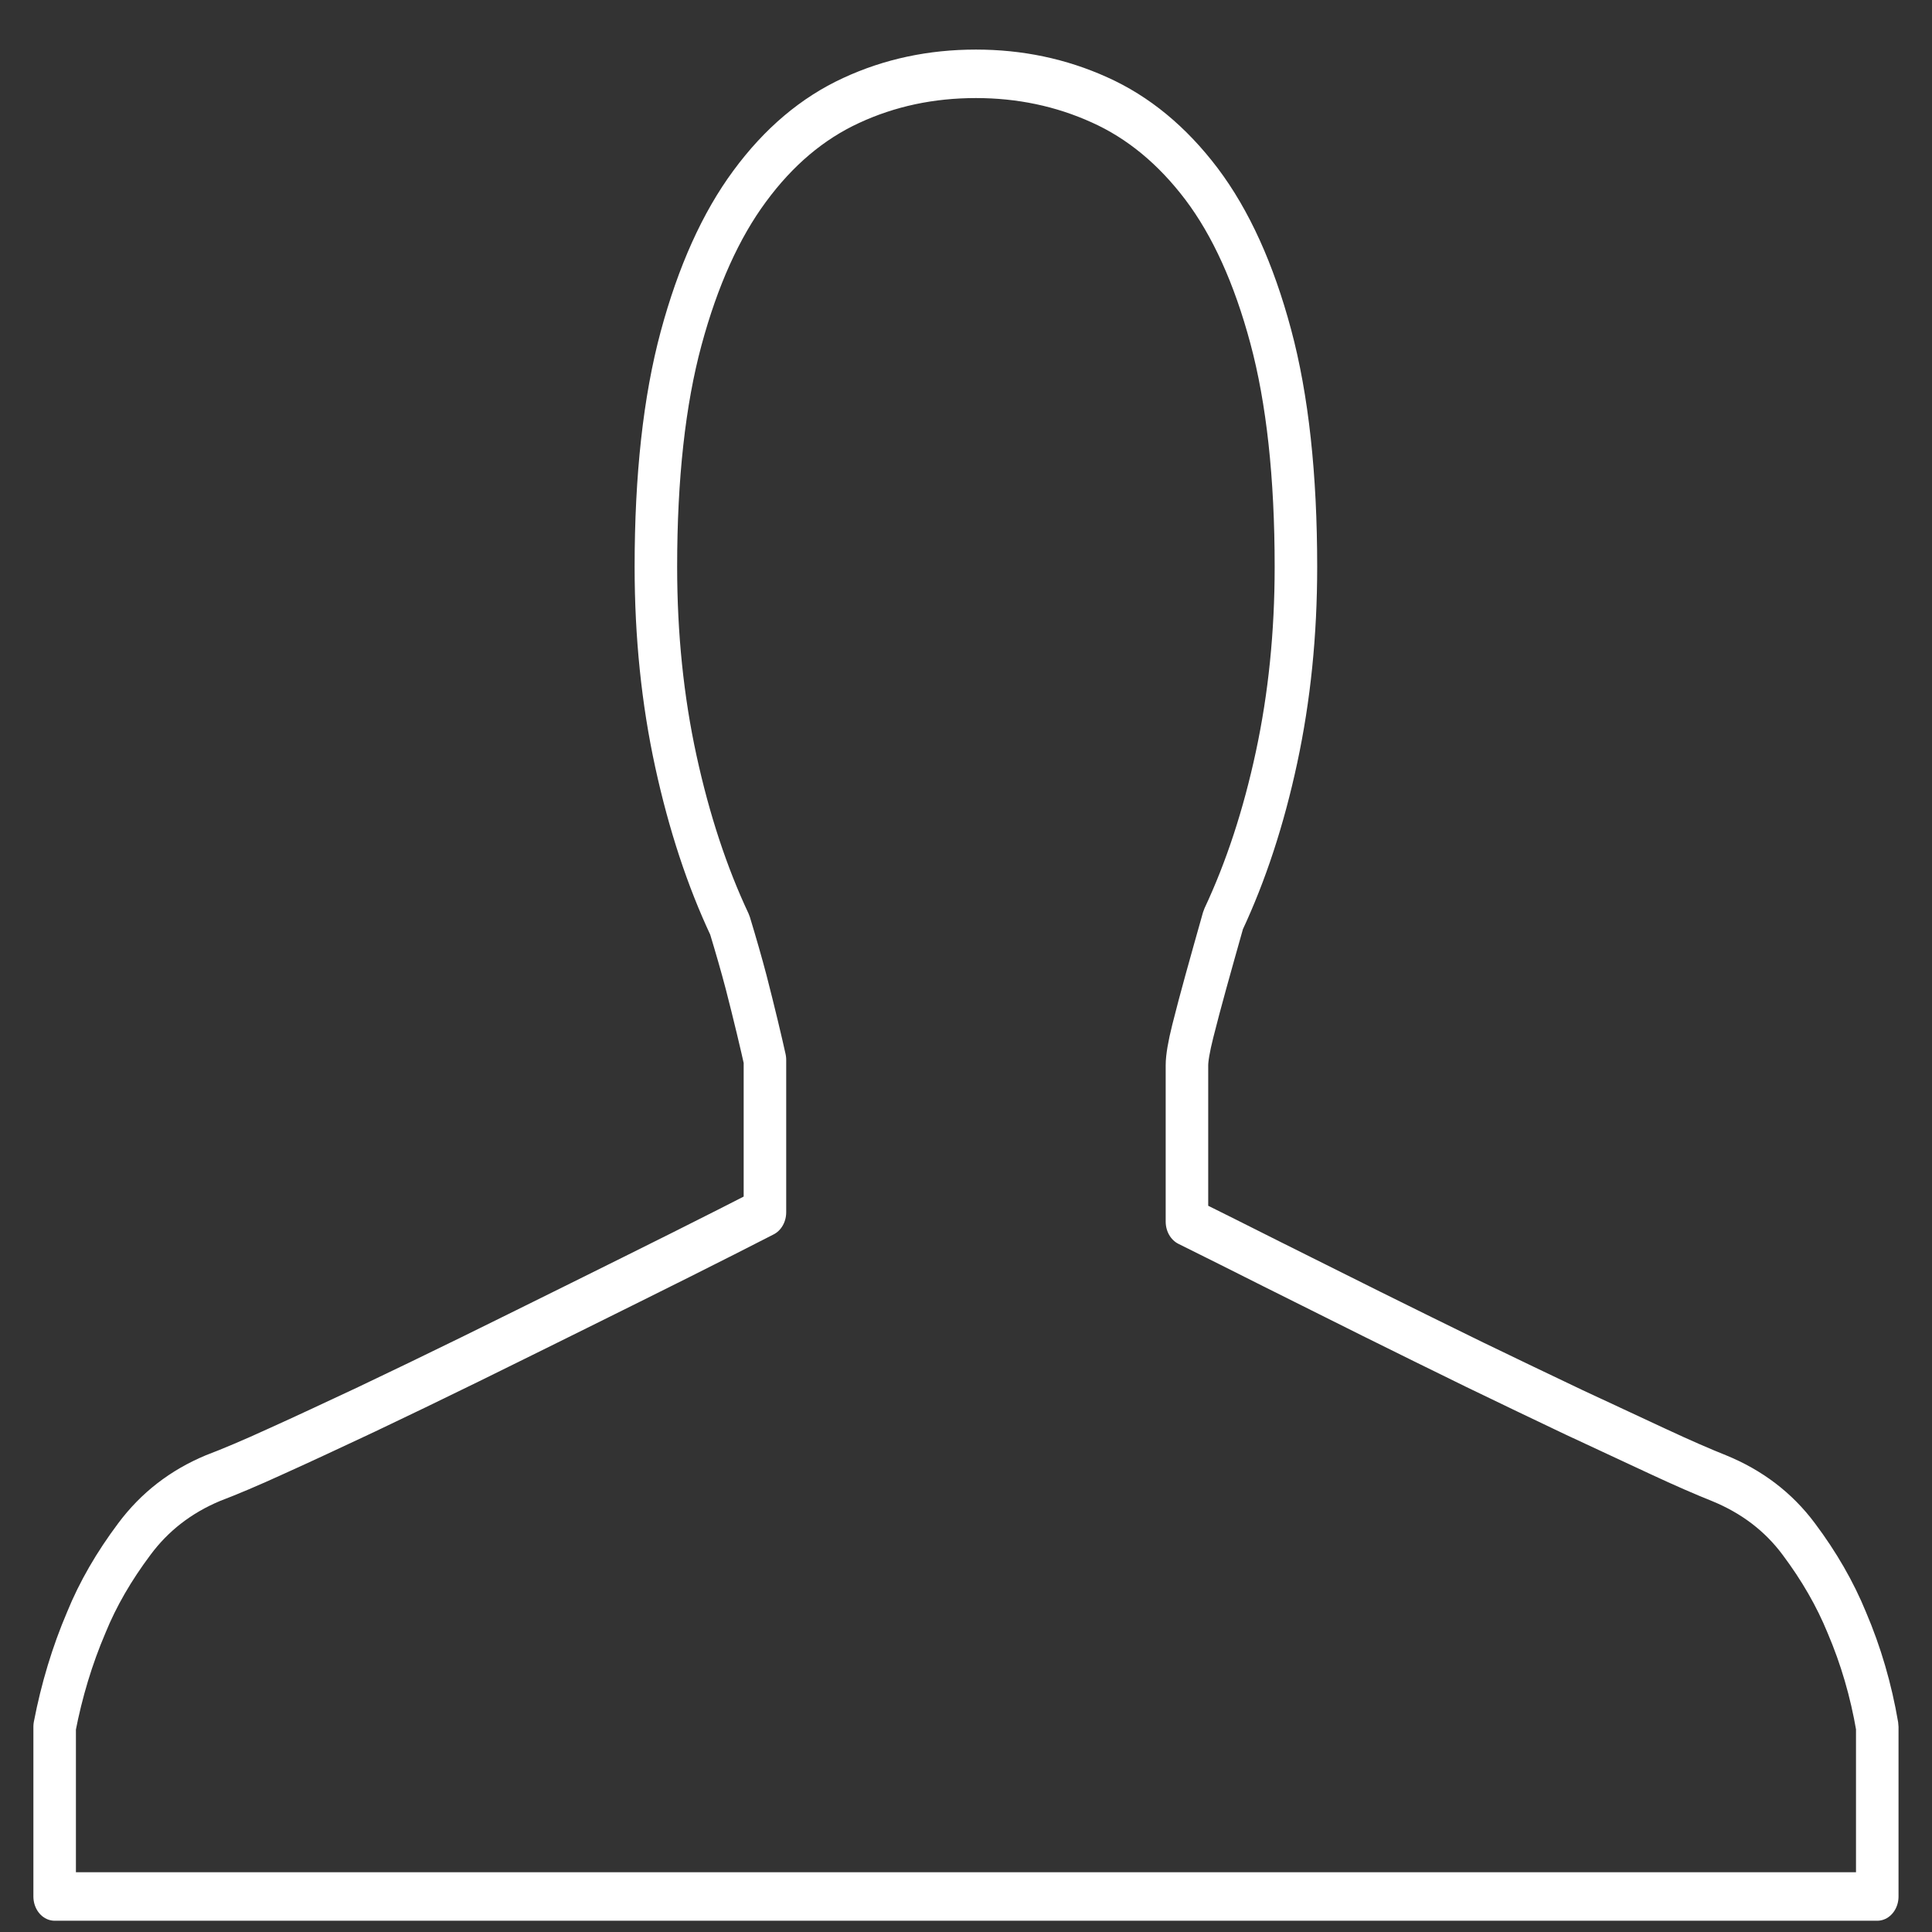 <?xml version="1.0" encoding="UTF-8" standalone="no"?>
<!DOCTYPE svg PUBLIC "-//W3C//DTD SVG 1.1//EN" "http://www.w3.org/Graphics/SVG/1.1/DTD/svg11.dtd">
<svg width="100%" height="100%" viewBox="0 0 530 530" version="1.1" xmlns="http://www.w3.org/2000/svg" xmlns:xlink="http://www.w3.org/1999/xlink" xml:space="preserve" style="fill-rule:evenodd;clip-rule:evenodd;stroke-linejoin:round;stroke-miterlimit:1.414;">
    <rect x="0" y="0" width="530" height="530" fill="#333333" stroke="none"/>
    <g transform="matrix(20.833,0,0,23.75,-235.004,-12876)">
        <path d="M26.91,554.452L26.91,556.258C27.239,556.401 27.615,556.566 28.036,556.752C28.458,556.936 28.892,557.127 29.34,557.323C29.788,557.519 30.241,557.713 30.698,557.91C31.156,558.105 31.592,558.287 32.003,558.459C32.414,558.627 32.785,558.778 33.114,558.913C33.444,559.048 33.71,559.149 33.916,559.221C34.348,559.376 34.699,559.609 34.967,559.925C35.234,560.238 35.444,560.557 35.599,560.889C35.784,561.269 35.918,561.671 36,562.093L36,564.053L12,564.053L12,562.093C12.093,561.671 12.231,561.269 12.416,560.889C12.57,560.557 12.782,560.238 13.049,559.925C13.317,559.609 13.661,559.376 14.083,559.221C14.299,559.149 14.582,559.045 14.932,558.904C15.283,558.765 15.673,558.605 16.105,558.427C16.537,558.247 16.993,558.054 17.472,557.848C17.95,557.641 18.426,557.436 18.898,557.23C19.372,557.023 19.819,556.83 20.241,556.644C20.664,556.458 21.034,556.294 21.353,556.15L21.353,554.39C21.333,554.308 21.299,554.182 21.253,554.012C21.206,553.842 21.158,553.67 21.106,553.494C21.045,553.29 20.972,553.068 20.89,552.831C20.592,552.275 20.355,551.646 20.18,550.941C20.005,550.236 19.917,549.487 19.917,548.695C19.917,547.655 20.028,546.775 20.249,546.056C20.471,545.335 20.772,544.749 21.153,544.297C21.533,543.844 21.978,543.514 22.488,543.308C22.997,543.101 23.544,543 24.131,543C24.708,543 25.25,543.099 25.759,543.301C26.269,543.502 26.716,543.825 27.102,544.272C27.488,544.721 27.791,545.307 28.013,546.033C28.235,546.757 28.345,547.646 28.345,548.695C28.345,549.468 28.26,550.199 28.09,550.894C27.92,551.59 27.686,552.214 27.388,552.771C27.306,553.026 27.228,553.268 27.157,553.494C27.095,553.691 27.038,553.879 26.987,554.057C26.935,554.239 26.91,554.371 26.91,554.452Z" style="fill:none;stroke:white;stroke-width:0.56px;"/>
    </g>
</svg>
